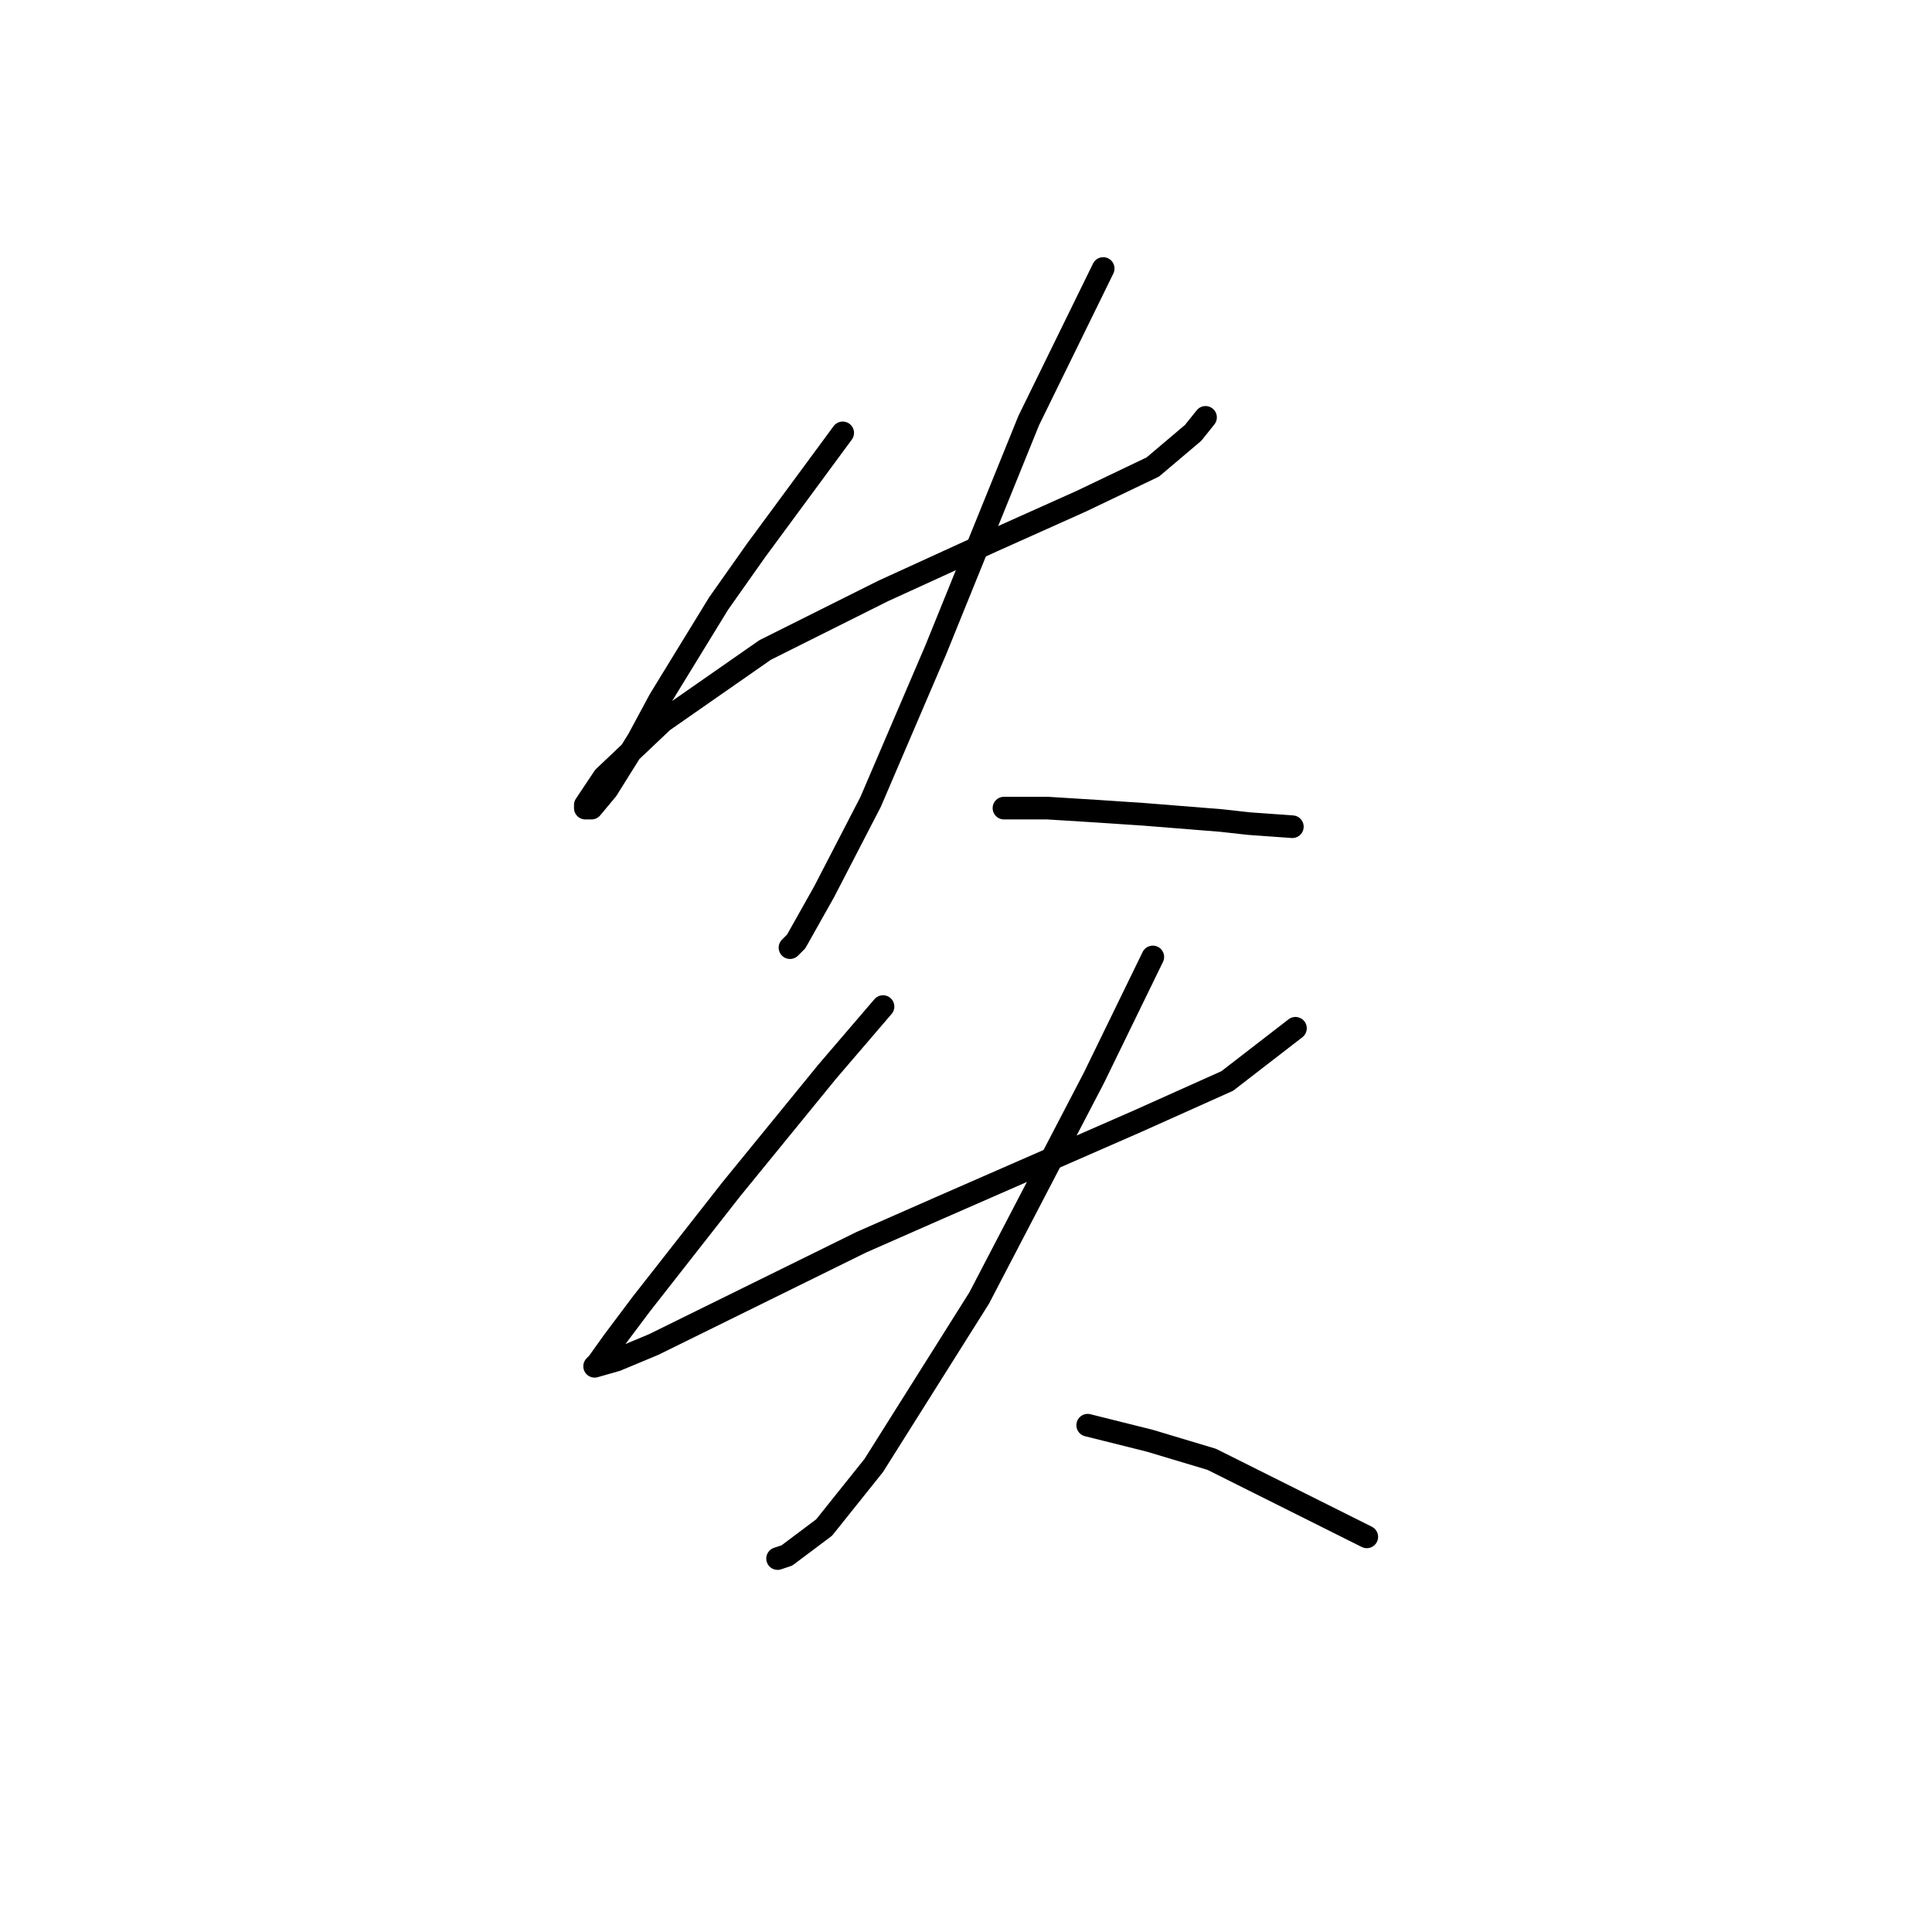<?xml version="1.0" standalone="no"?>
    <svg width="256" height="256" xmlns="http://www.w3.org/2000/svg" version="1.1">
    <polyline stroke="black" stroke-width="3" stroke-linecap="round" fill="transparent" stroke-linejoin="round" points="111.663 57.358 105.91 65.165 100.157 72.972 95.227 79.958 87.419 92.696 84.543 98.038 80.434 104.612 78.379 107.078 77.558 107.078 77.558 106.667 80.023 102.968 87.83 95.572 101.39 86.121 117.005 78.314 131.386 71.74 143.303 66.398 152.753 61.878 158.095 57.358 159.739 55.303 159.739 55.303 " />
        <polyline stroke="black" stroke-width="3" stroke-linecap="round" fill="transparent" stroke-linejoin="round" points="146.179 35.58 136.317 55.714 123.99 86.121 115.361 106.256 109.197 118.172 105.499 124.747 104.677 125.568 104.677 125.568 " />
        <polyline stroke="black" stroke-width="3" stroke-linecap="round" fill="transparent" stroke-linejoin="round" points="133.03 107.078 138.783 107.078 145.357 107.488 151.521 107.899 161.793 108.721 165.492 109.132 171.244 109.543 171.244 109.543 " />
        <polyline stroke="black" stroke-width="3" stroke-linecap="round" fill="transparent" stroke-linejoin="round" points="117.005 133.376 109.608 142.005 96.87 157.619 84.954 172.823 81.256 177.753 79.201 180.63 78.79 181.041 81.667 180.219 86.598 178.164 114.128 164.604 124.401 160.084 150.699 148.579 162.615 143.237 171.655 136.252 171.655 136.252 " />
        <polyline stroke="black" stroke-width="3" stroke-linecap="round" fill="transparent" stroke-linejoin="round" points="152.753 126.801 144.946 142.826 129.743 172.001 115.772 194.19 109.197 202.408 104.266 206.106 103.034 206.517 103.034 206.517 " />
        <polyline stroke="black" stroke-width="3" stroke-linecap="round" fill="transparent" stroke-linejoin="round" points="144.124 188.848 152.343 190.902 160.561 193.368 181.106 203.641 181.106 203.641 " />
        </svg>